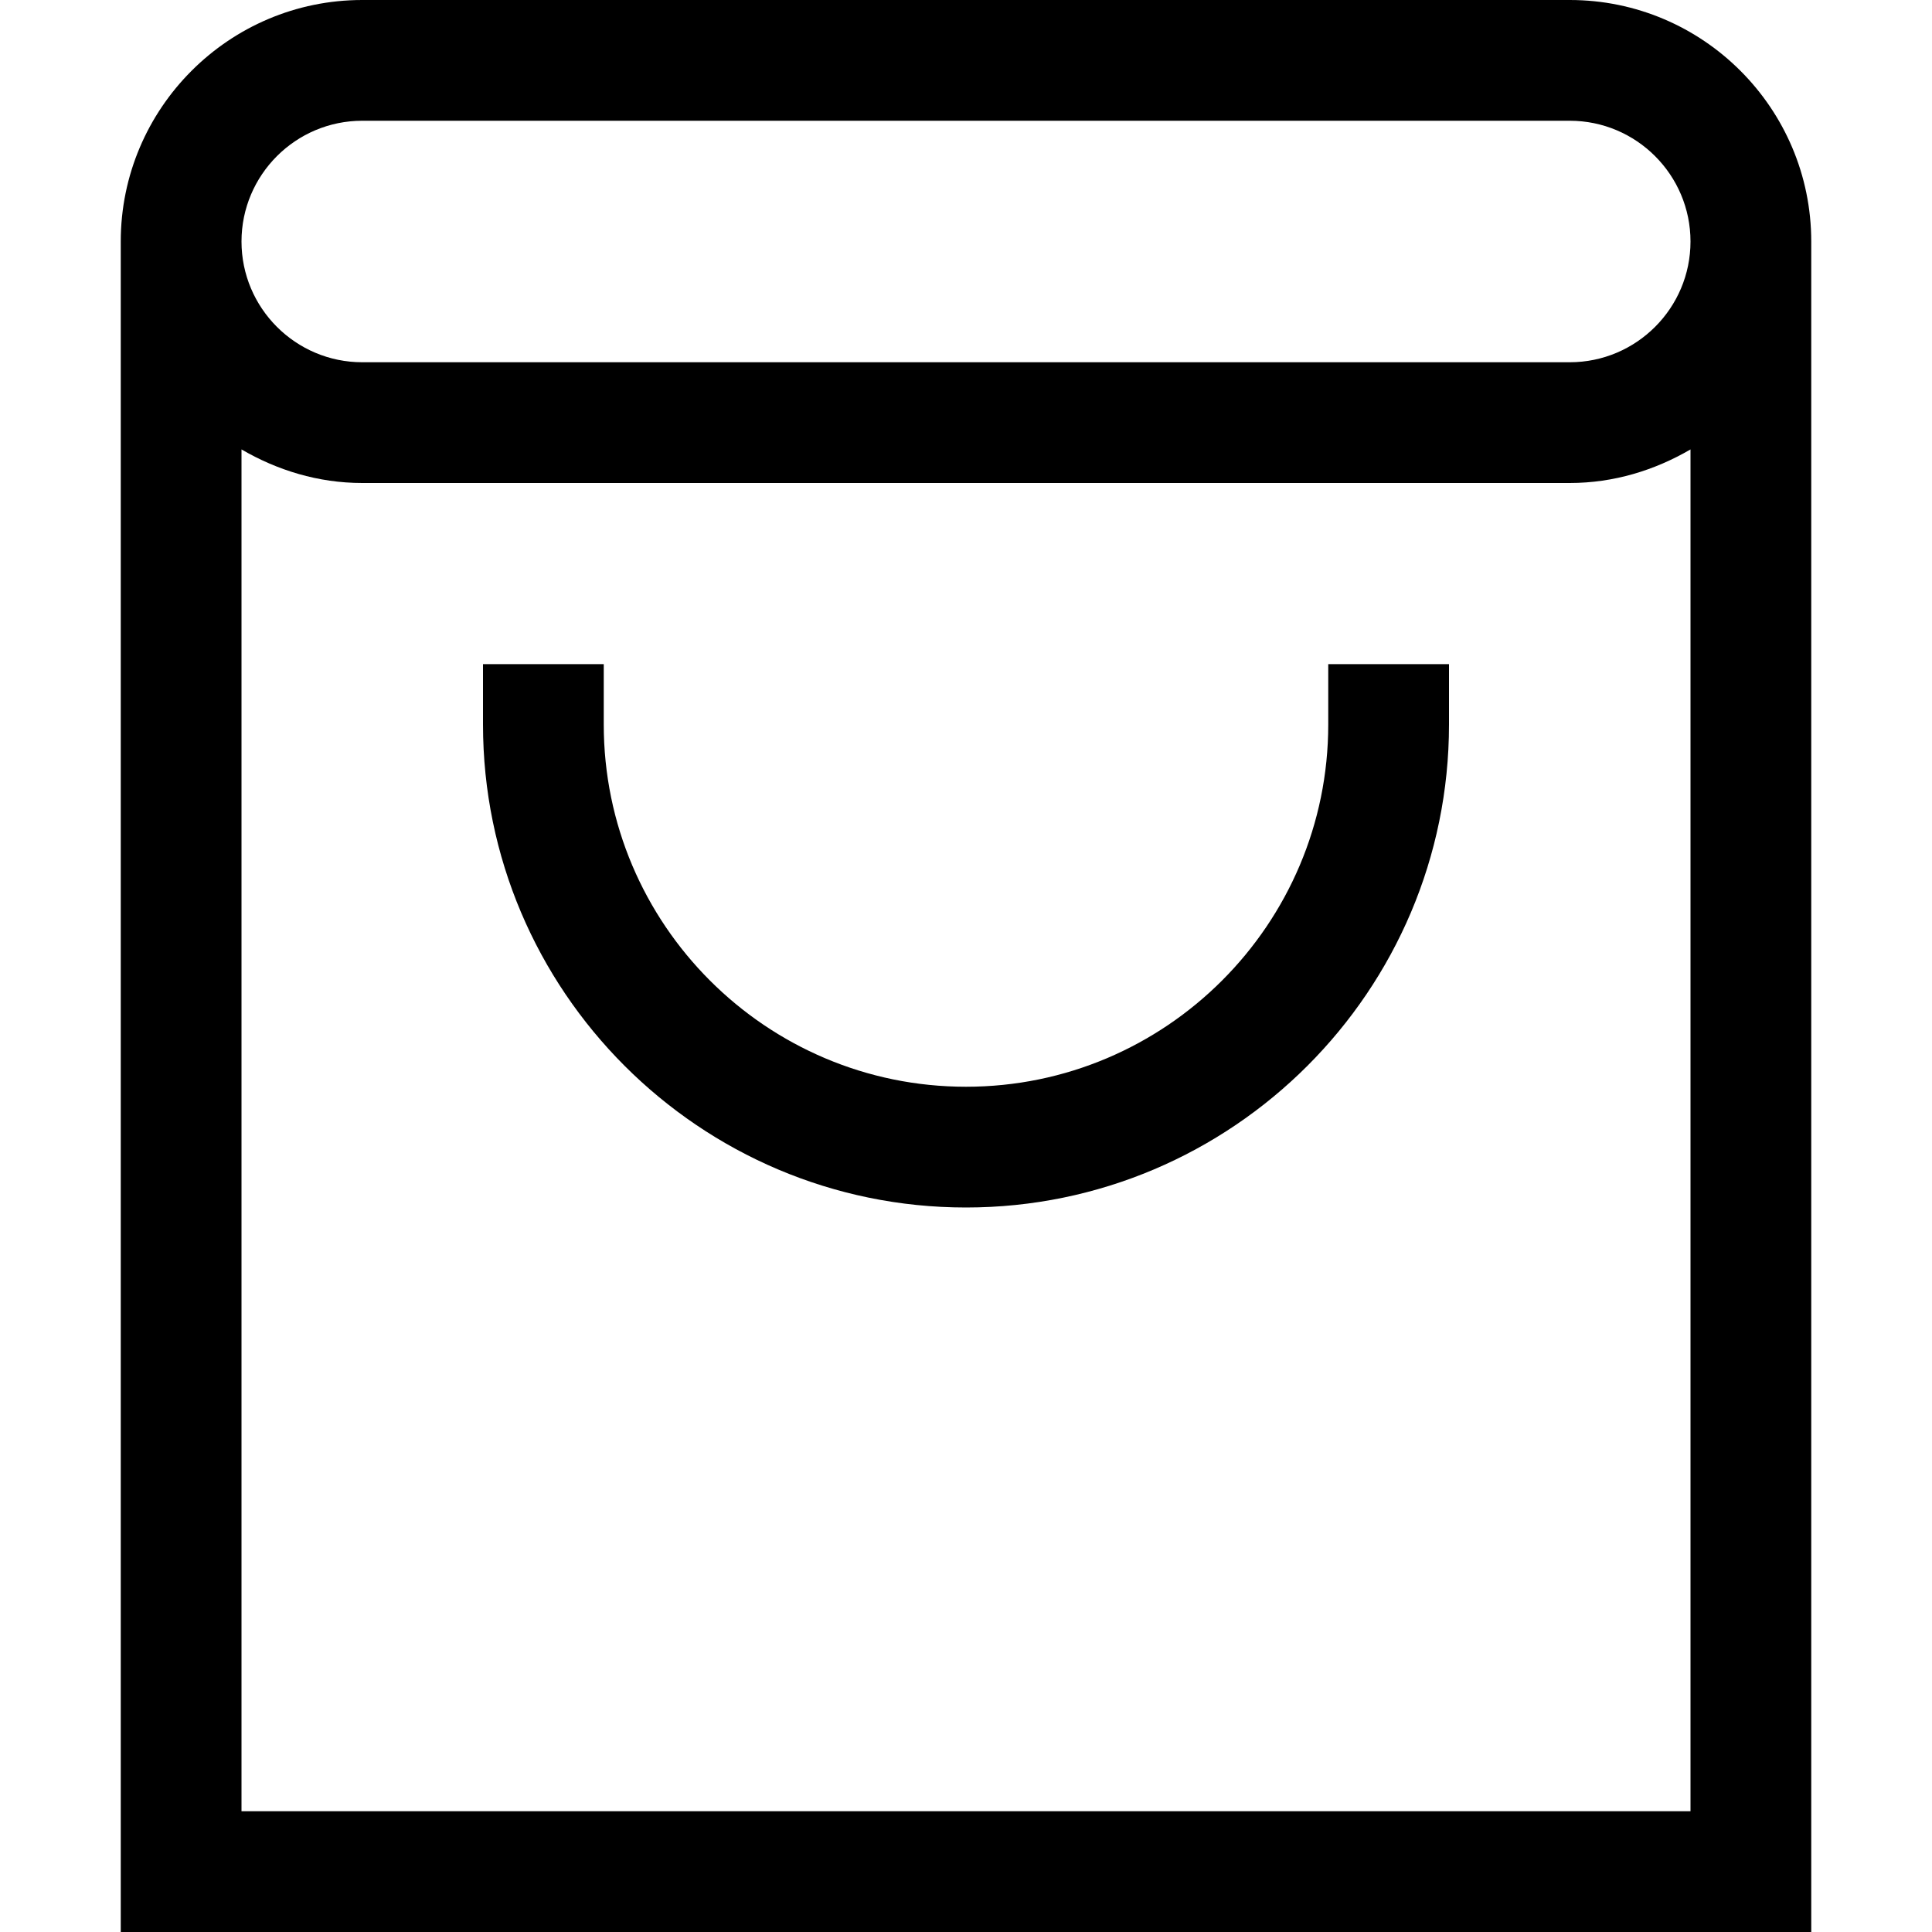 <?xml version="1.0" encoding="utf-8"?>
<!-- Generator: Adobe Illustrator 20.0.0, SVG Export Plug-In . SVG Version: 6.00 Build 0)  -->
<!DOCTYPE svg PUBLIC "-//W3C//DTD SVG 1.1//EN" "http://www.w3.org/Graphics/SVG/1.1/DTD/svg11.dtd">
<svg version="1.1" id="Layer_1" xmlns="http://www.w3.org/2000/svg" xmlns:xlink="http://www.w3.org/1999/xlink" x="0px" y="0px"
	 width="32px" height="32px" viewBox="0 0 32 32" enable-background="new 0 0 32 32" xml:space="preserve">
<path d="M22,12c0,3.309-2.691,6-6,6s-6-2.691-6-6v-1H8v1c0,4.411,3.589,8,8,8s8-3.589,8-8v-1h-2V12z"/>
<path d="M2,4v28h28V4c0-2.206-1.794-4-4-4H6C3.794,0,2,1.794,2,4z M4,30V7.444C4.591,7.788,5.268,8,6,8h20
	c0.732,0,1.409-0.212,2-0.556V30H4z M28,4c0,1.103-0.897,2-2,2H6C4.897,6,4,5.103,4,4s0.897-2,2-2h20C27.103,2,28,2.897,28,4z"/>
</svg>
